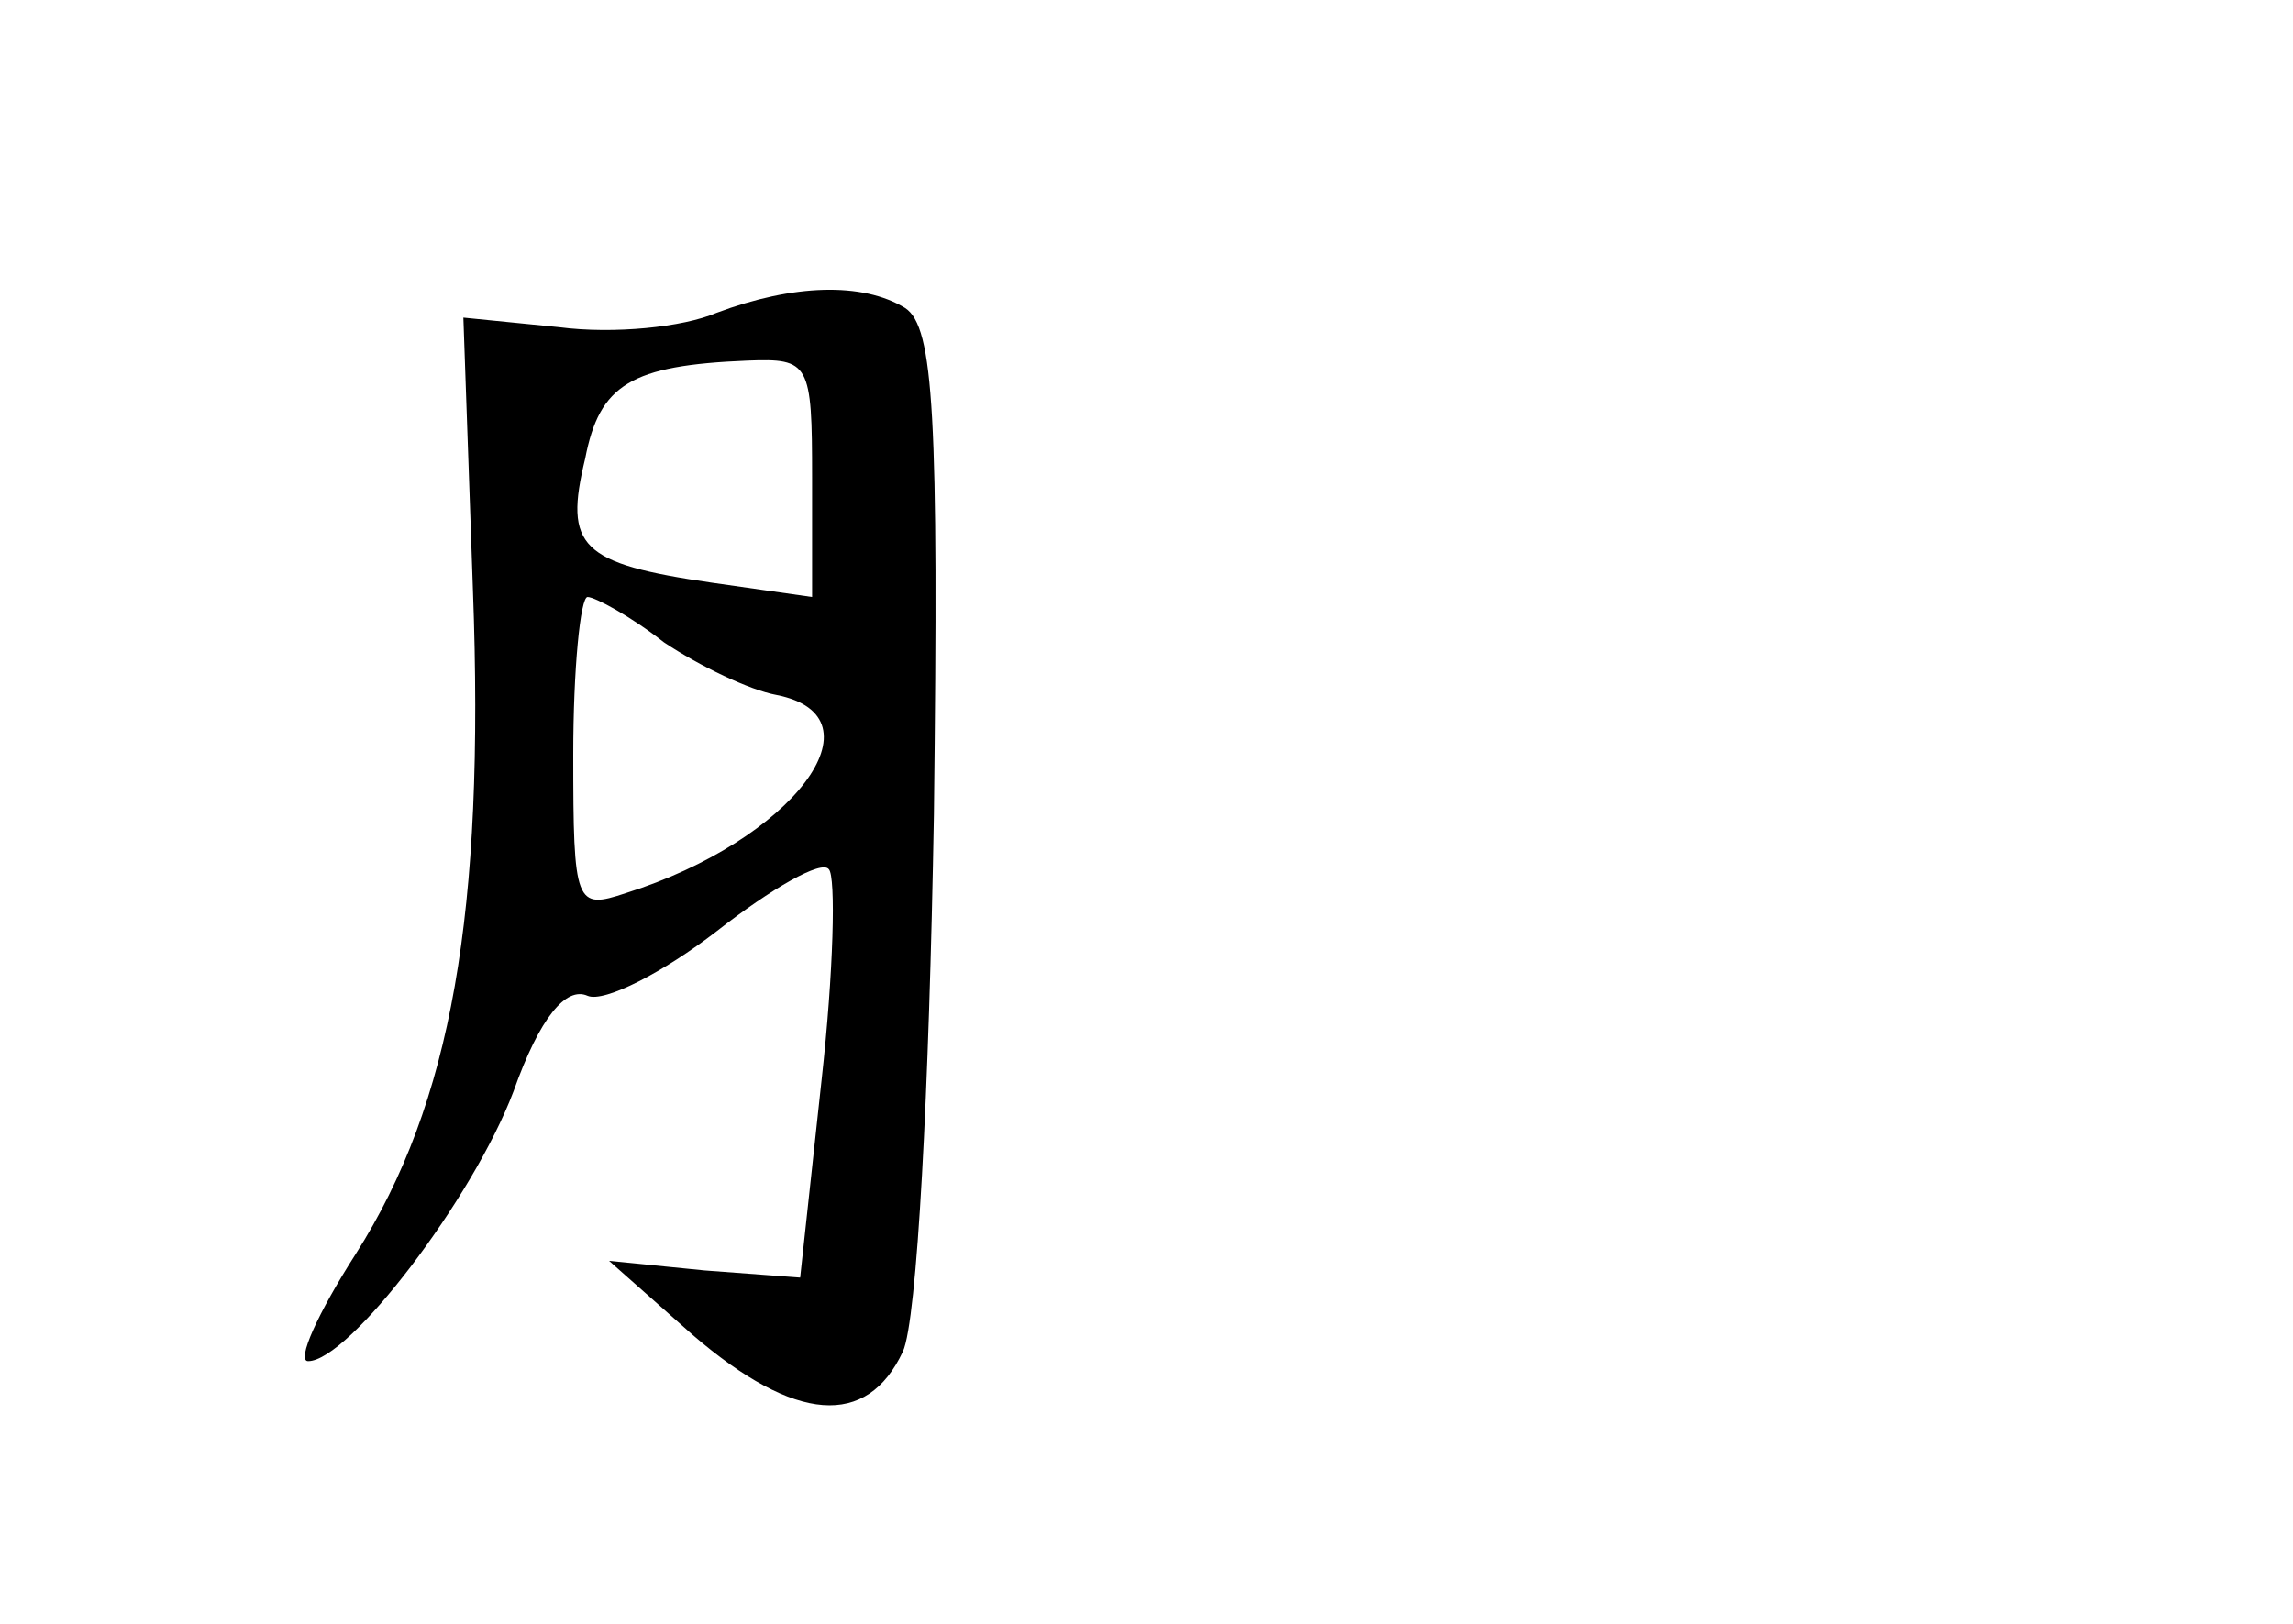 <?xml version="1.0" standalone="no"?>
<!DOCTYPE svg PUBLIC "-//W3C//DTD SVG 20010904//EN"
 "http://www.w3.org/TR/2001/REC-SVG-20010904/DTD/svg10.dtd">
<svg version="1.0" xmlns="http://www.w3.org/2000/svg"
 width="96pt" height="68pt" viewBox="0 0 96 68"
 preserveAspectRatio="xMidYMid meet">
<g transform="translate(0,68) scale(0.1,-0.1)"
fill="#000000" stroke="none">
<path d="M300 549 c-14 -6 -43 -9 -66 -6 l-40 4 4 -114 c5 -135 -9 -215 -49
-278 -16 -25 -25 -45 -20 -45 17 0 69 68 86 113 11 31 22 44 31 40 7 -3 32 10
54 27 23 18 44 30 47 26 3 -3 2 -43 -3 -88 l-9 -83 -40 3 -40 4 35 -31 c43
-37 73 -39 88 -7 6 13 11 109 13 225 2 167 0 204 -12 212 -18 11 -47 10 -79
-2z m40 -69 l0 -50 -42 6 c-55 8 -62 15 -53 52 6 31 19 39 68 41 26 1 27 -1
27 -49z m-62 -69 c15 -10 36 -20 47 -22 46 -9 7 -61 -63 -83 -21 -7 -22 -5
-22 58 0 36 3 66 6 66 3 0 18 -8 32 -19z"/>
</g>
</svg>
